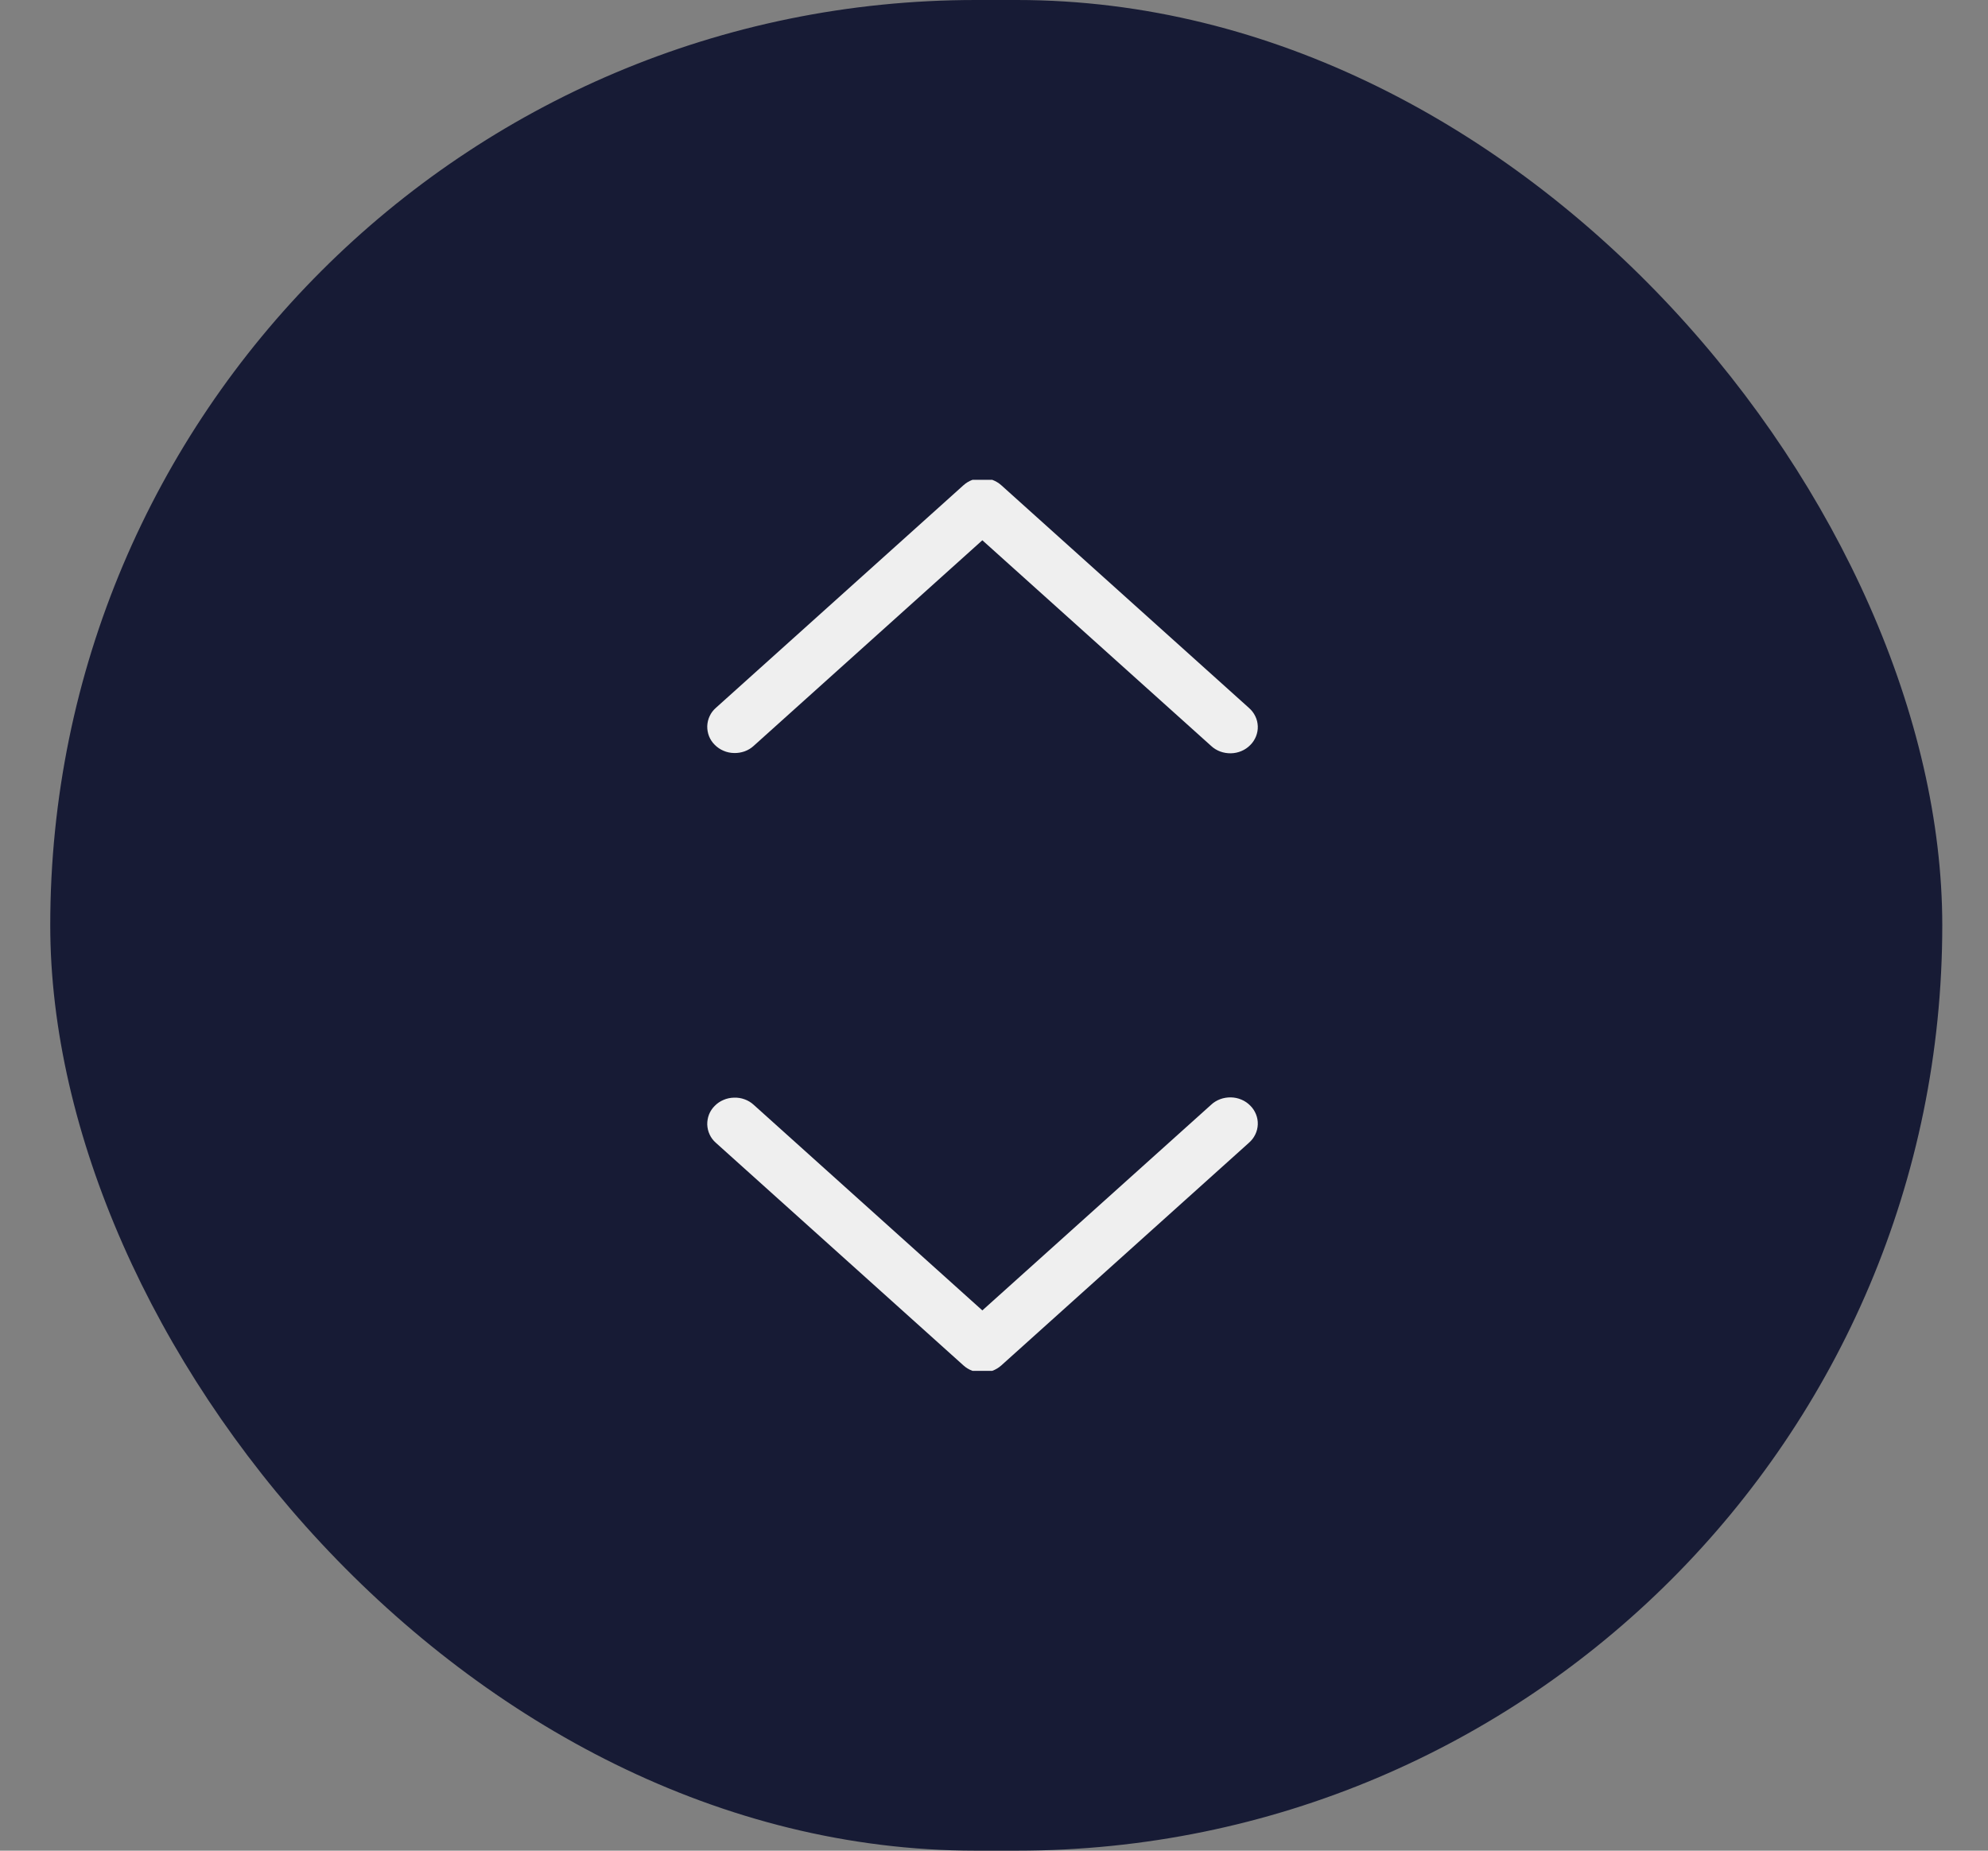 <svg width="29" height="27" viewBox="0 0 29 27" fill="none" xmlns="http://www.w3.org/2000/svg">
<rect x="0" y="0" width="29" height="27" fill="#808080" stroke="none"/>
<rect x="0.733" width="27.6" height="27" rx="13.5" fill="#171B35"/>
<g clip-path="url(#clip0_16_1399)">
<path d="M10.994 16.118C10.956 16.083 10.911 16.056 10.861 16.038C10.812 16.02 10.76 16.012 10.707 16.014C10.654 16.015 10.602 16.026 10.554 16.047C10.506 16.067 10.463 16.096 10.427 16.133C10.39 16.169 10.362 16.212 10.343 16.259C10.325 16.306 10.316 16.356 10.317 16.406C10.319 16.456 10.33 16.506 10.352 16.552C10.373 16.598 10.404 16.639 10.443 16.673L14.055 19.921C14.129 19.988 14.228 20.025 14.33 20.025C14.433 20.025 14.531 19.988 14.606 19.921L18.218 16.673C18.257 16.639 18.289 16.598 18.311 16.552C18.334 16.506 18.346 16.456 18.348 16.405C18.35 16.355 18.341 16.304 18.322 16.257C18.303 16.21 18.275 16.166 18.238 16.13C18.202 16.093 18.158 16.063 18.11 16.043C18.061 16.022 18.009 16.011 17.956 16.01C17.902 16.009 17.849 16.018 17.8 16.036C17.75 16.055 17.705 16.082 17.667 16.118L14.33 19.118L10.994 16.118Z" fill="#EFEFEF"/>
</g>
<g clip-path="url(#clip1_16_1399)">
<path d="M10.994 10.882C10.956 10.917 10.911 10.944 10.861 10.962C10.812 10.979 10.76 10.988 10.707 10.986C10.654 10.985 10.602 10.974 10.554 10.953C10.506 10.933 10.463 10.903 10.427 10.867C10.39 10.831 10.362 10.788 10.343 10.741C10.325 10.694 10.316 10.644 10.317 10.594C10.319 10.543 10.33 10.494 10.352 10.448C10.373 10.402 10.404 10.361 10.443 10.327L14.055 7.079C14.129 7.012 14.228 6.975 14.33 6.975C14.433 6.975 14.531 7.012 14.606 7.079L18.218 10.327C18.257 10.361 18.289 10.402 18.311 10.448C18.334 10.494 18.346 10.544 18.348 10.595C18.35 10.645 18.341 10.696 18.322 10.743C18.303 10.79 18.275 10.834 18.238 10.87C18.202 10.907 18.158 10.937 18.11 10.957C18.061 10.978 18.009 10.989 17.956 10.99C17.902 10.991 17.849 10.982 17.8 10.964C17.75 10.945 17.705 10.918 17.667 10.882L14.33 7.882L10.994 10.882Z" fill="#EFEFEF"/>
</g>
<defs>
<clipPath id="clip0_16_1399">
<rect width="8.433" height="8.433" fill="white" transform="translate(10.317 20) rotate(-90)"/>
</clipPath>
<clipPath id="clip1_16_1399">
<rect width="8.433" height="8.433" fill="white" transform="matrix(-4.37114e-08 1 1 4.37114e-08 10.317 7)"/>
</clipPath>
</defs>
</svg>
